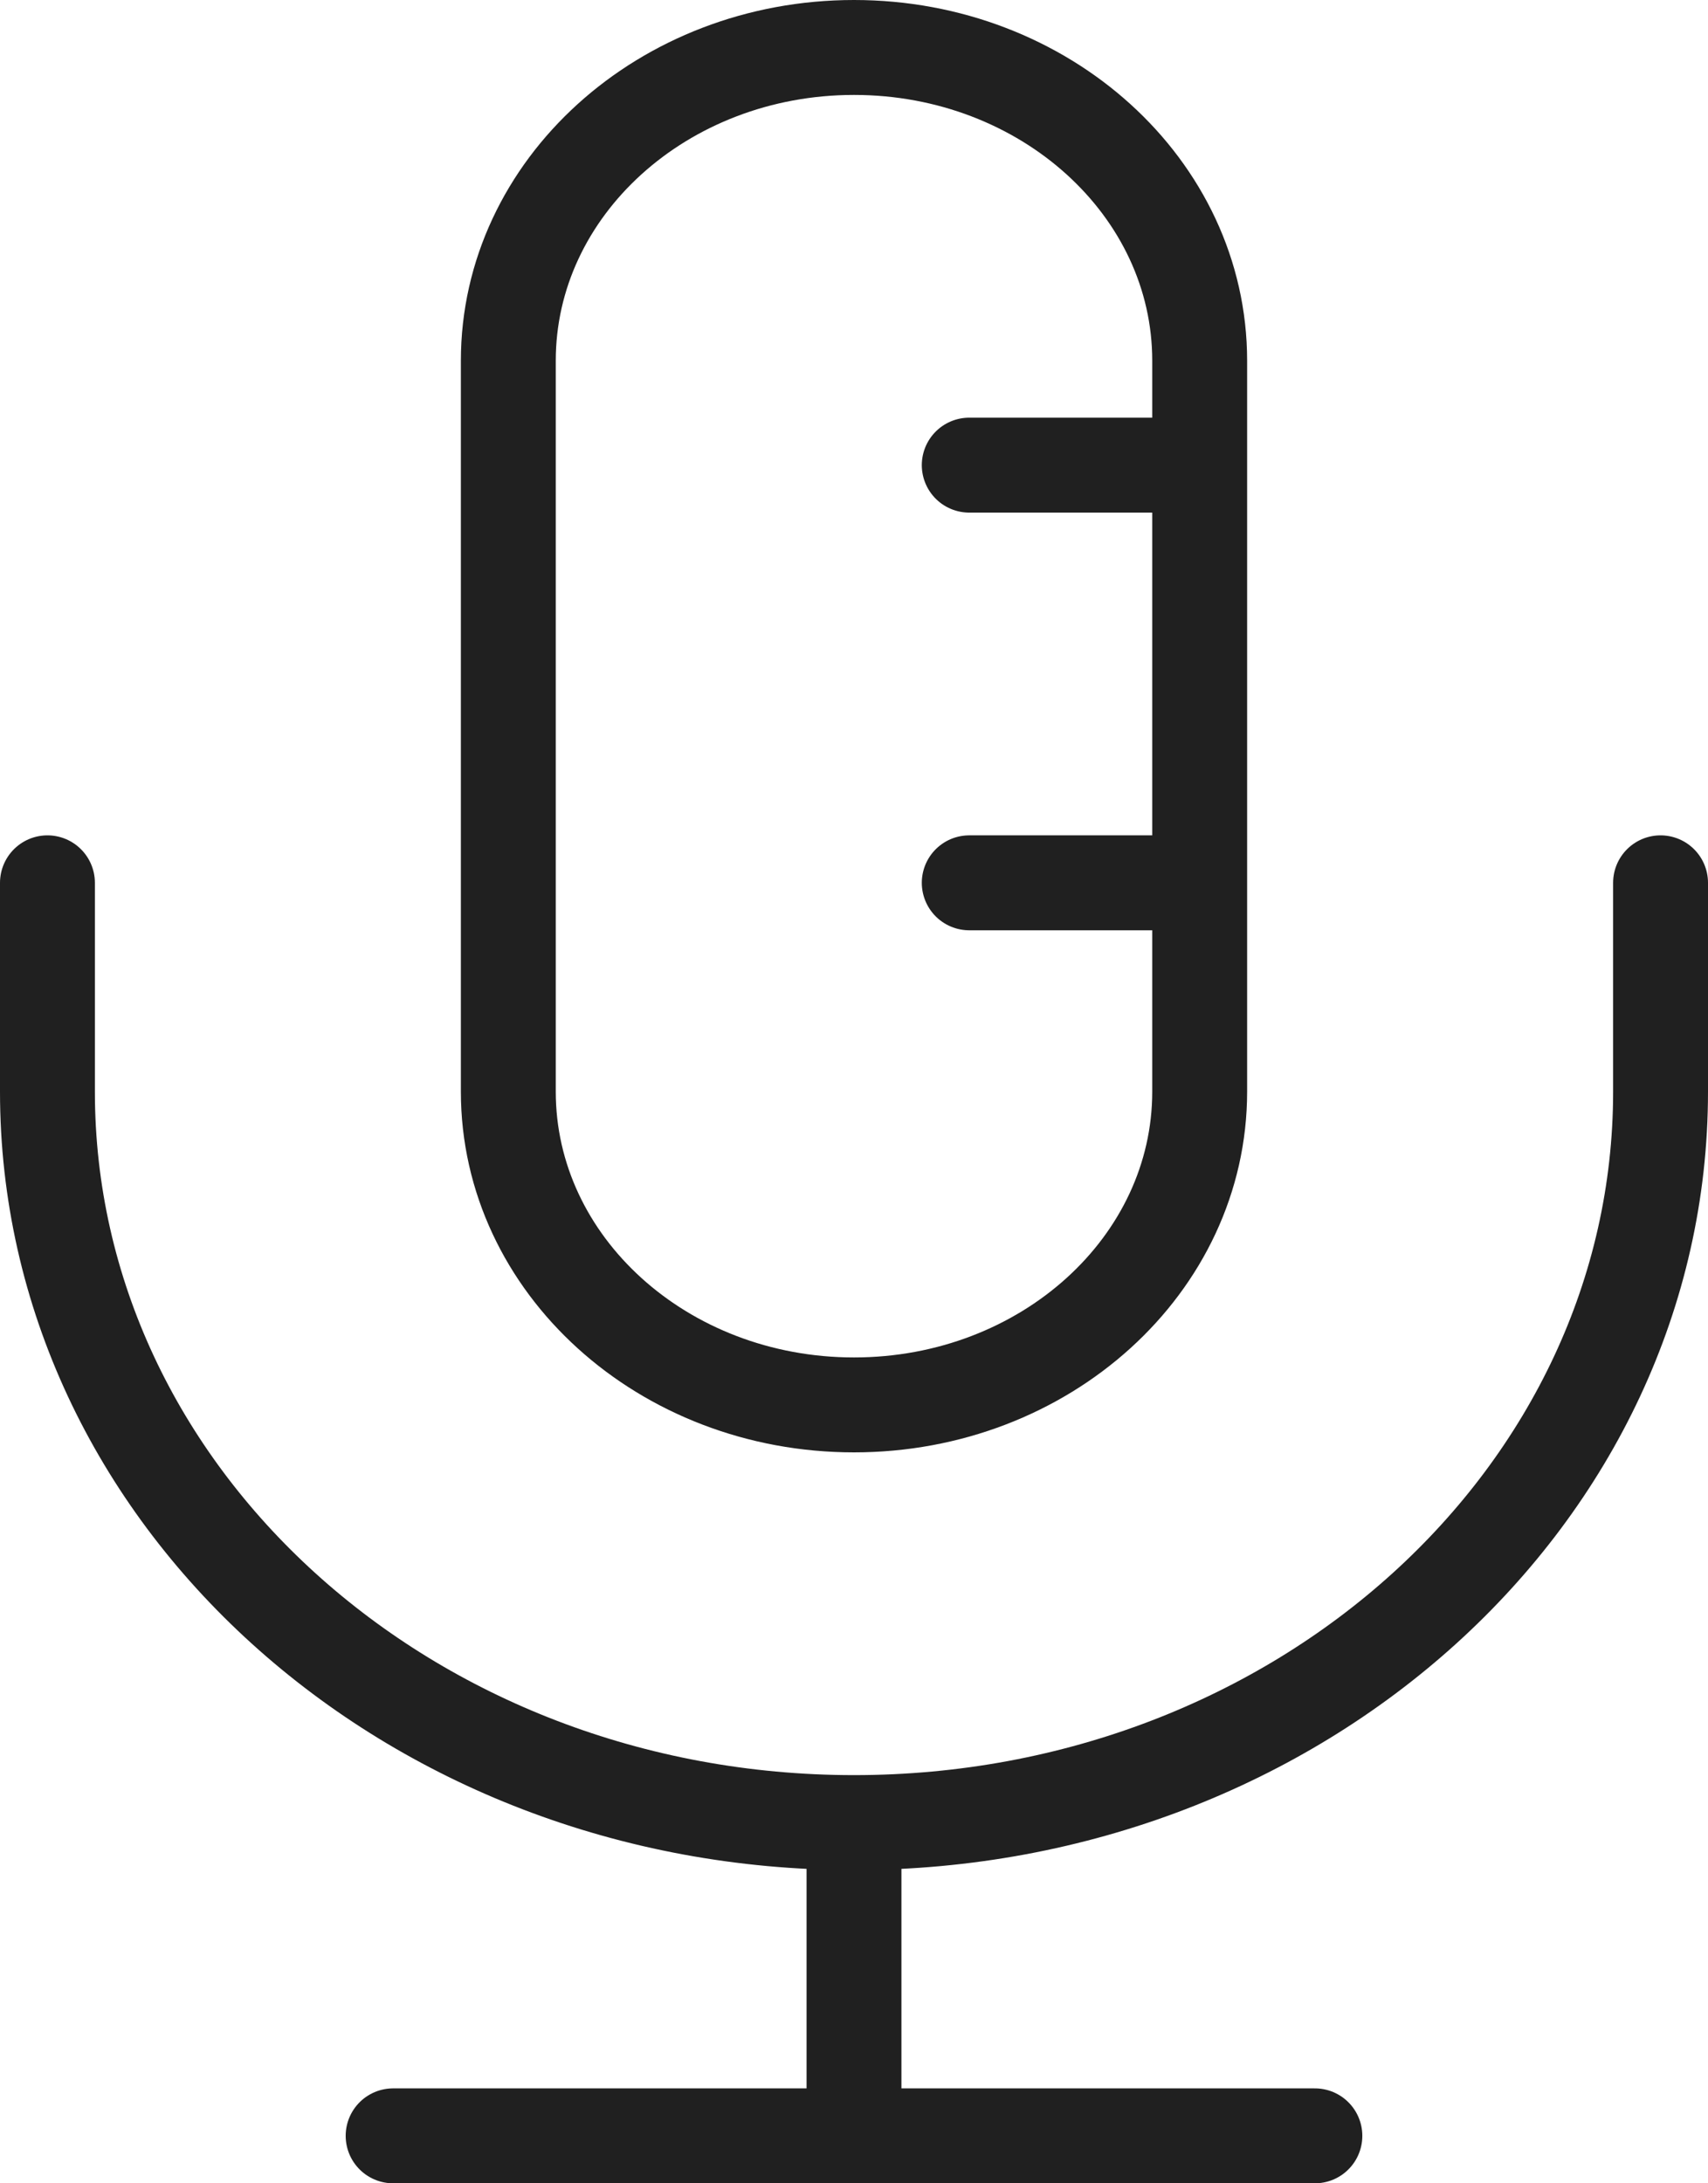 <svg width="36" height="46" viewBox="0 0 36 46" fill="none" xmlns="http://www.w3.org/2000/svg">
<path d="M35 18.6V23C35 31.505 27.389 38.4 18 38.4M18 38.4C8.611 38.4 1 31.505 1 23V18.6M18 38.4V45M8.286 45H27.714M25.286 9.8H20.429M25.286 18.6H20.429M18 29.6C13.976 29.6 10.714 26.645 10.714 23V7.6C10.714 3.955 13.976 1 18 1C22.024 1 25.286 3.955 25.286 7.6V23C25.286 26.645 22.024 29.6 18 29.6Z" stroke="#202020" stroke-width="2" stroke-linecap="round" stroke-linejoin="round"/>
</svg>
